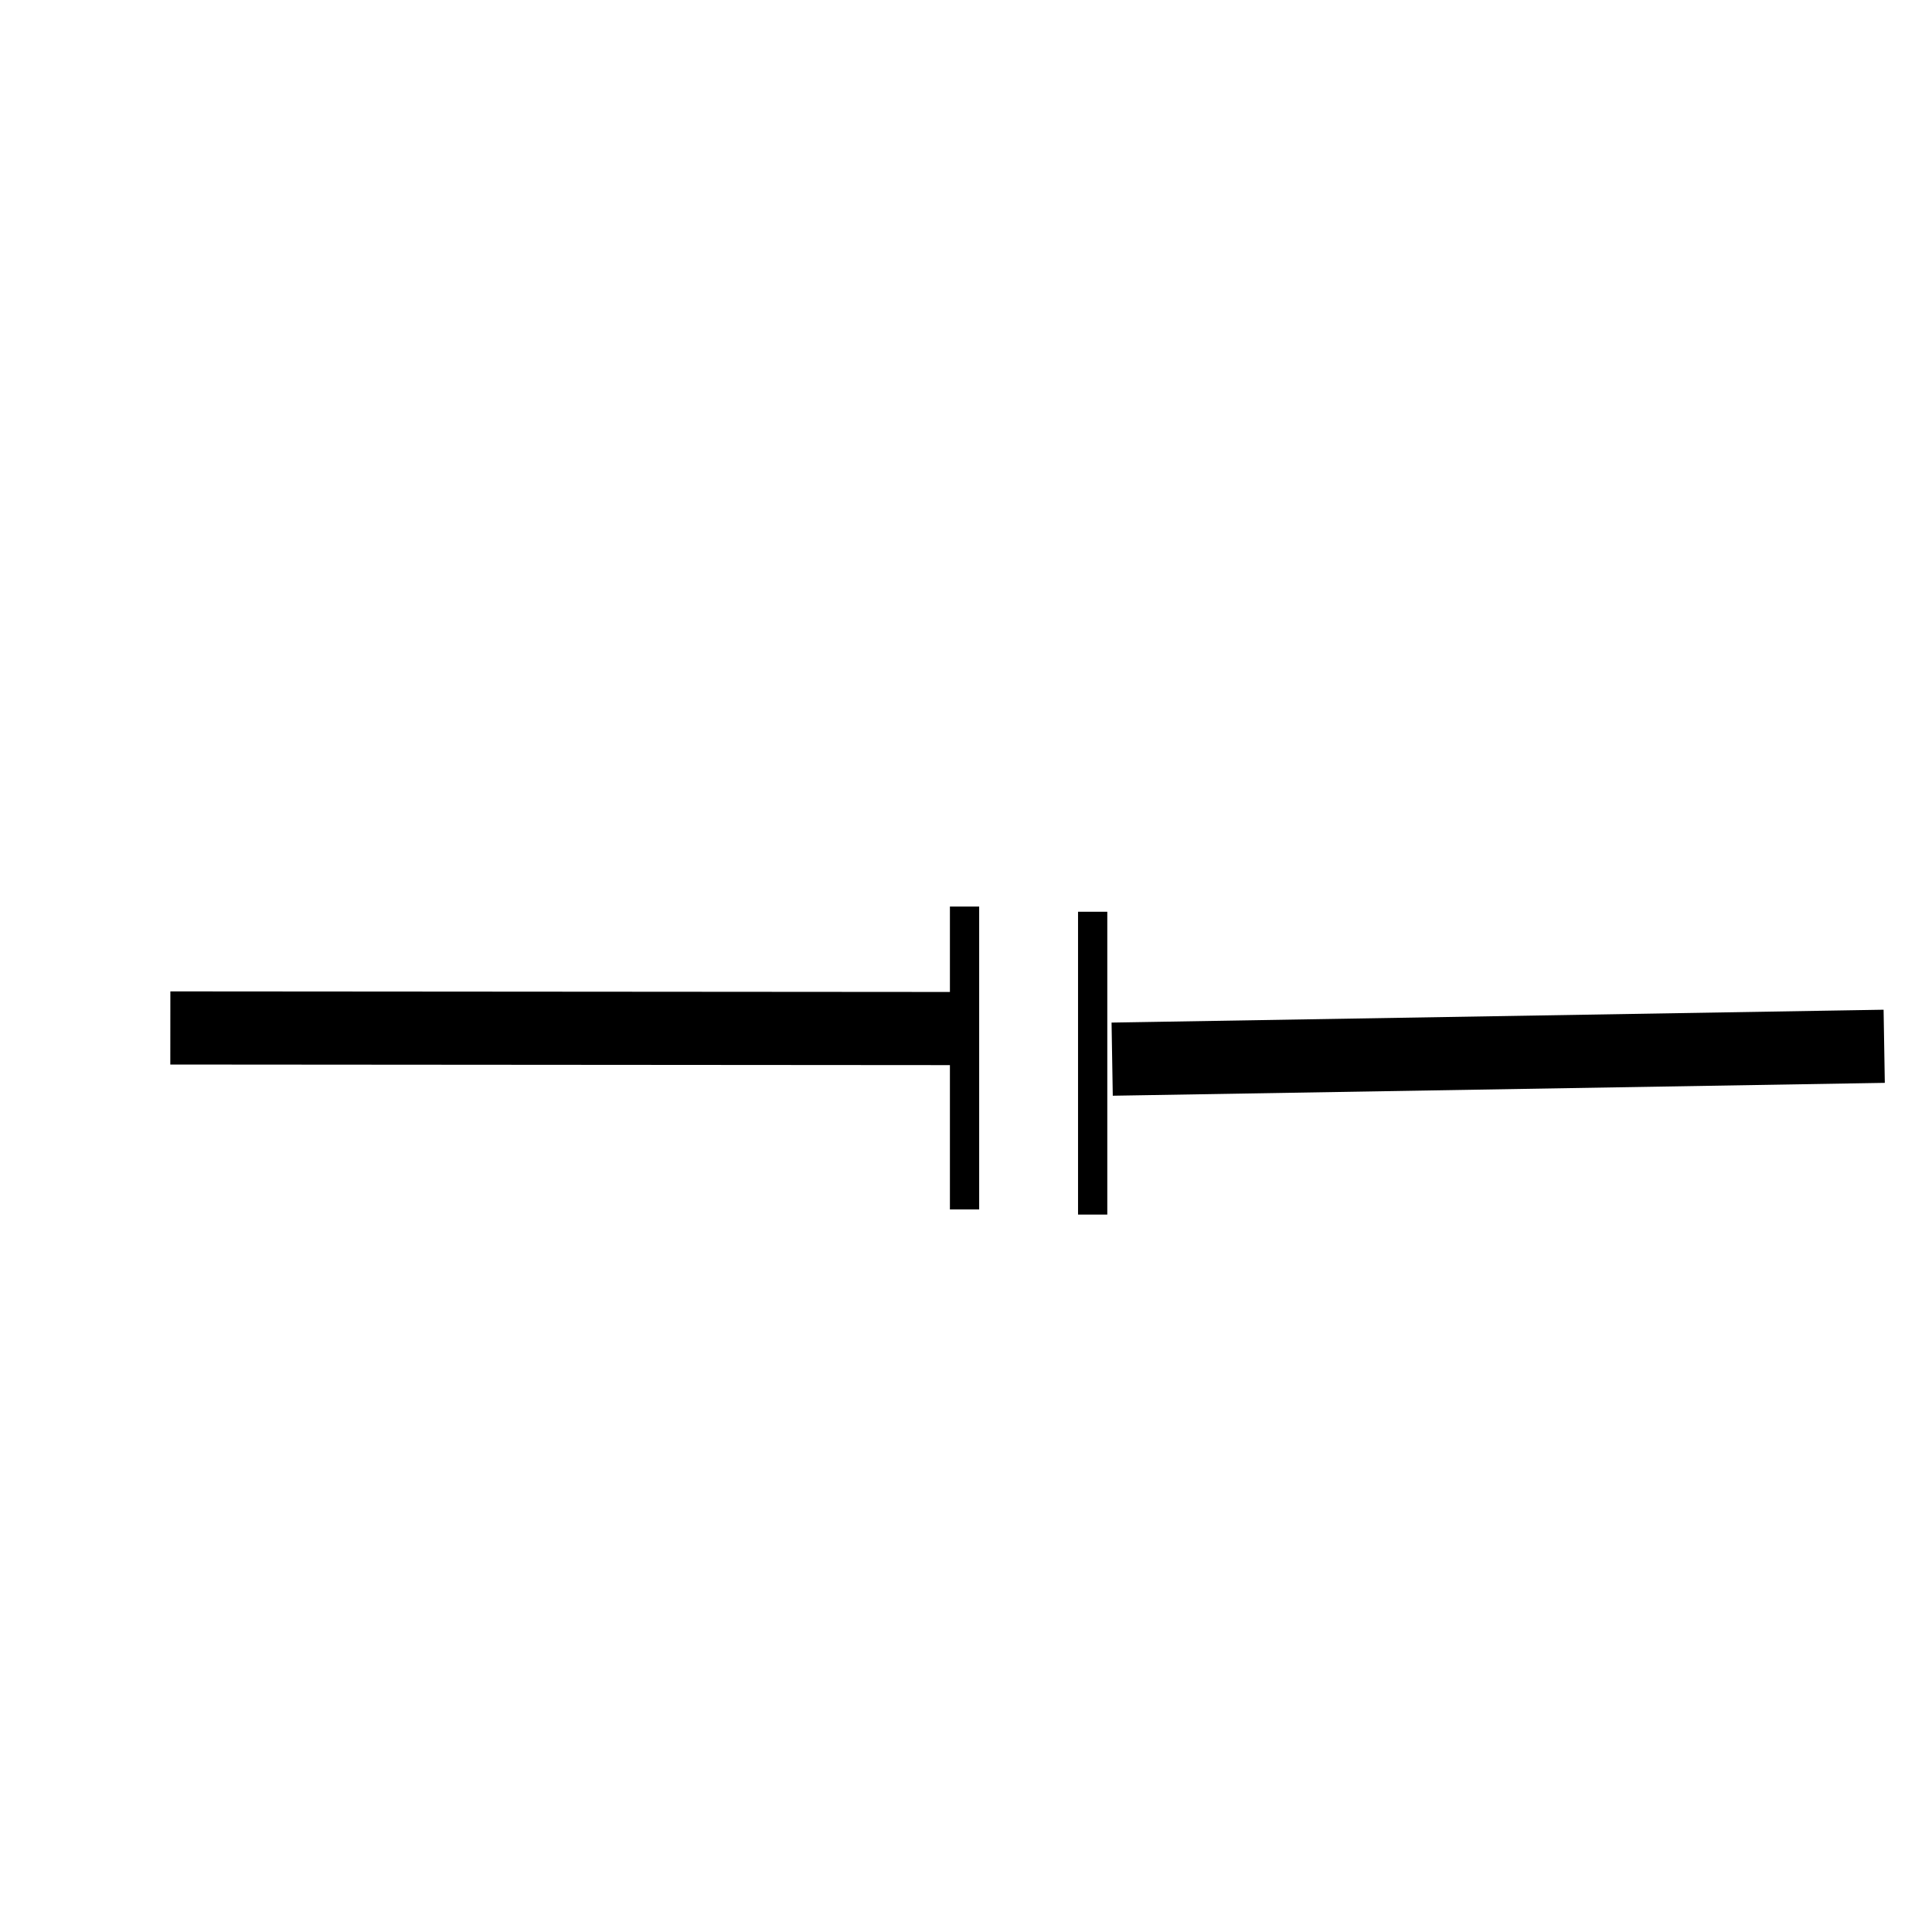 <?xml version="1.0" encoding="UTF-8" standalone="no"?>
<!-- Created with Inkscape (http://www.inkscape.org/) -->

<svg
   width="100"
   height="100"
   viewBox="0 0 26.458 26.458"
   version="1.1"
   id="svg969"
   inkscape:version="1.2.1 (9c6d41e410, 2022-07-14)"
   sodipodi:docname="divergence_point.svg"
   xml:space="preserve"
   xmlns:inkscape="http://www.inkscape.org/namespaces/inkscape"
   xmlns:sodipodi="http://sodipodi.sourceforge.net/DTD/sodipodi-0.dtd"
   xmlns:xlink="http://www.w3.org/1999/xlink"
   xmlns="http://www.w3.org/2000/svg"
   xmlns:svg="http://www.w3.org/2000/svg"><sodipodi:namedview
     id="namedview971"
     pagecolor="#ffffff"
     bordercolor="#000000"
     borderopacity="0.25"
     inkscape:showpageshadow="2"
     inkscape:pageopacity="1"
     inkscape:pagecheckerboard="0"
     inkscape:deskcolor="#ffffff"
     inkscape:document-units="mm"
     showgrid="false"
     showborder="true"
     inkscape:zoom="3.5690056"
     inkscape:cx="33.482715"
     inkscape:cy="-28.019009"
     inkscape:window-width="1920"
     inkscape:window-height="1009"
     inkscape:window-x="-8"
     inkscape:window-y="-8"
     inkscape:window-maximized="1"
     inkscape:current-layer="g19427" /><defs
     id="defs966"><filter
       style="color-interpolation-filters:sRGB;"
       inkscape:label="Drop Shadow"
       id="filter318"
       x="-0.192"
       y="-0.122"
       width="1.444"
       height="1.267"><feFlood
         flood-opacity="0.498"
         flood-color="rgb(0,0,0)"
         result="flood"
         id="feFlood308" /><feComposite
         in="flood"
         in2="SourceGraphic"
         operator="in"
         result="composite1"
         id="feComposite310" /><feGaussianBlur
         in="composite1"
         stdDeviation="1"
         result="blur"
         id="feGaussianBlur312" /><feOffset
         dx="1"
         dy="1"
         result="offset"
         id="feOffset314" /><feComposite
         in="SourceGraphic"
         in2="offset"
         operator="over"
         result="composite2"
         id="feComposite316" /></filter><filter
       style="color-interpolation-filters:sRGB;"
       inkscape:label="Drop Shadow"
       id="filter1168"
       x="-0.091"
       y="-0.217"
       width="1.258"
       height="1.413"><feFlood
         flood-opacity="0.498"
         flood-color="rgb(0,0,0)"
         result="flood"
         id="feFlood1158" /><feComposite
         in="flood"
         in2="SourceGraphic"
         operator="in"
         result="composite1"
         id="feComposite1160" /><feGaussianBlur
         in="composite1"
         stdDeviation="1"
         result="blur"
         id="feGaussianBlur1162" /><feOffset
         dx="1"
         dy="1"
         result="offset"
         id="feOffset1164" /><feComposite
         in="SourceGraphic"
         in2="offset"
         operator="over"
         result="composite2"
         id="feComposite1166" /></filter><filter
       style="color-interpolation-filters:sRGB;"
       inkscape:label="Drop Shadow"
       id="filter1567"
       x="-0.214"
       y="-0.403"
       width="1.497"
       height="1.933"><feFlood
         flood-opacity="0.498"
         flood-color="rgb(0,0,0)"
         result="flood"
         id="feFlood1557" /><feComposite
         in="flood"
         in2="SourceGraphic"
         operator="in"
         result="composite1"
         id="feComposite1559" /><feGaussianBlur
         in="composite1"
         stdDeviation="1"
         result="blur"
         id="feGaussianBlur1561" /><feOffset
         dx="1"
         dy="1"
         result="offset"
         id="feOffset1563" /><feComposite
         in="SourceGraphic"
         in2="offset"
         operator="over"
         result="composite2"
         id="feComposite1565" /></filter><filter
       style="color-interpolation-filters:sRGB"
       inkscape:label="Drop Shadow"
       id="filter1567-3"
       x="-0.205"
       y="-0.403"
       width="1.481"
       height="1.859"><feFlood
         flood-opacity="0.498"
         flood-color="rgb(0,0,0)"
         result="flood"
         id="feFlood1557-1" /><feComposite
         in="flood"
         in2="SourceGraphic"
         operator="in"
         result="composite1"
         id="feComposite1559-0" /><feGaussianBlur
         in="composite1"
         stdDeviation="1"
         result="blur"
         id="feGaussianBlur1561-0" /><feOffset
         dx="1"
         dy="1"
         result="offset"
         id="feOffset1563-6" /><feComposite
         in="SourceGraphic"
         in2="offset"
         operator="over"
         result="composite2"
         id="feComposite1565-7" /></filter><filter
       style="color-interpolation-filters:sRGB"
       inkscape:label="Drop Shadow"
       id="filter1567-4"
       x="-0.205"
       y="-0.403"
       width="1.481"
       height="1.859"><feFlood
         flood-opacity="0.498"
         flood-color="rgb(0,0,0)"
         result="flood"
         id="feFlood1557-0" /><feComposite
         in="flood"
         in2="SourceGraphic"
         operator="in"
         result="composite1"
         id="feComposite1559-2" /><feGaussianBlur
         in="composite1"
         stdDeviation="1"
         result="blur"
         id="feGaussianBlur1561-2" /><feOffset
         dx="1"
         dy="1"
         result="offset"
         id="feOffset1563-61" /><feComposite
         in="SourceGraphic"
         in2="offset"
         operator="over"
         result="composite2"
         id="feComposite1565-6" /></filter><filter
       style="color-interpolation-filters:sRGB;"
       inkscape:label="Drop Shadow"
       id="filter7190"
       x="-0.326"
       y="-0.156"
       width="1.719"
       height="1.343"><feFlood
         flood-opacity="0.498"
         flood-color="rgb(0,0,0)"
         result="flood"
         id="feFlood7180" /><feComposite
         in="flood"
         in2="SourceGraphic"
         operator="in"
         result="composite1"
         id="feComposite7182" /><feGaussianBlur
         in="composite1"
         stdDeviation="1"
         result="blur"
         id="feGaussianBlur7184" /><feOffset
         dx="1"
         dy="1"
         result="offset"
         id="feOffset7186" /><feComposite
         in="SourceGraphic"
         in2="offset"
         operator="over"
         result="composite2"
         id="feComposite7188" /></filter><filter
       style="color-interpolation-filters:sRGB;"
       inkscape:label="Drop Shadow"
       id="filter10151"
       x="-0.115"
       y="-0.137"
       width="1.265"
       height="1.316"><feFlood
         flood-opacity="0.498"
         flood-color="rgb(0,0,0)"
         result="flood"
         id="feFlood10141" /><feComposite
         in="flood"
         in2="SourceGraphic"
         operator="in"
         result="composite1"
         id="feComposite10143" /><feGaussianBlur
         in="composite1"
         stdDeviation="1"
         result="blur"
         id="feGaussianBlur10145" /><feOffset
         dx="1"
         dy="1"
         result="offset"
         id="feOffset10147" /><feComposite
         in="SourceGraphic"
         in2="offset"
         operator="over"
         result="composite2"
         id="feComposite10149" /></filter><filter
       style="color-interpolation-filters:sRGB;"
       inkscape:label="Drop Shadow"
       id="filter859"
       x="-0.859"
       y="-0.801"
       width="3.022"
       height="2.887"><feFlood
         flood-opacity="0.498"
         flood-color="rgb(0,0,0)"
         result="flood"
         id="feFlood849" /><feComposite
         in="flood"
         in2="SourceGraphic"
         operator="in"
         result="composite1"
         id="feComposite851" /><feGaussianBlur
         in="composite1"
         stdDeviation="1"
         result="blur"
         id="feGaussianBlur853" /><feOffset
         dx="1"
         dy="1"
         result="offset"
         id="feOffset855" /><feComposite
         in="SourceGraphic"
         in2="offset"
         operator="over"
         result="composite2"
         id="feComposite857" /></filter><filter
       style="color-interpolation-filters:sRGB;"
       inkscape:label="Drop Shadow"
       id="filter871"
       x="-0.829"
       y="-0.759"
       width="2.952"
       height="2.788"><feFlood
         flood-opacity="0.498"
         flood-color="rgb(0,0,0)"
         result="flood"
         id="feFlood861" /><feComposite
         in="flood"
         in2="SourceGraphic"
         operator="in"
         result="composite1"
         id="feComposite863" /><feGaussianBlur
         in="composite1"
         stdDeviation="1"
         result="blur"
         id="feGaussianBlur865" /><feOffset
         dx="1"
         dy="1"
         result="offset"
         id="feOffset867" /><feComposite
         in="SourceGraphic"
         in2="offset"
         operator="over"
         result="composite2"
         id="feComposite869" /></filter><filter
       style="color-interpolation-filters:sRGB;"
       inkscape:label="Drop Shadow"
       id="filter883"
       x="-0.902"
       y="-1.002"
       width="3.123"
       height="3.359"><feFlood
         flood-opacity="0.498"
         flood-color="rgb(0,0,0)"
         result="flood"
         id="feFlood873" /><feComposite
         in="flood"
         in2="SourceGraphic"
         operator="in"
         result="composite1"
         id="feComposite875" /><feGaussianBlur
         in="composite1"
         stdDeviation="1"
         result="blur"
         id="feGaussianBlur877" /><feOffset
         dx="1"
         dy="1"
         result="offset"
         id="feOffset879" /><feComposite
         in="SourceGraphic"
         in2="offset"
         operator="over"
         result="composite2"
         id="feComposite881" /></filter><filter
       style="color-interpolation-filters:sRGB;"
       inkscape:label="Drop Shadow"
       id="filter895"
       x="-0.942"
       y="-0.94"
       width="3.219"
       height="3.211"><feFlood
         flood-opacity="0.498"
         flood-color="rgb(0,0,0)"
         result="flood"
         id="feFlood885" /><feComposite
         in="flood"
         in2="SourceGraphic"
         operator="in"
         result="composite1"
         id="feComposite887" /><feGaussianBlur
         in="composite1"
         stdDeviation="1"
         result="blur"
         id="feGaussianBlur889" /><feOffset
         dx="1"
         dy="1"
         result="offset"
         id="feOffset891" /><feComposite
         in="SourceGraphic"
         in2="offset"
         operator="over"
         result="composite2"
         id="feComposite893" /></filter><filter
       style="color-interpolation-filters:sRGB;"
       inkscape:label="Drop Shadow"
       id="filter907"
       x="-0.859"
       y="-0.801"
       width="3.022"
       height="2.887"><feFlood
         flood-opacity="0.498"
         flood-color="rgb(0,0,0)"
         result="flood"
         id="feFlood897" /><feComposite
         in="flood"
         in2="SourceGraphic"
         operator="in"
         result="composite1"
         id="feComposite899" /><feGaussianBlur
         in="composite1"
         stdDeviation="1"
         result="blur"
         id="feGaussianBlur901" /><feOffset
         dx="1"
         dy="1"
         result="offset"
         id="feOffset903" /><feComposite
         in="SourceGraphic"
         in2="offset"
         operator="over"
         result="composite2"
         id="feComposite905" /></filter><filter
       style="color-interpolation-filters:sRGB;"
       inkscape:label="Drop Shadow"
       id="filter919"
       x="-0.829"
       y="-0.869"
       width="2.952"
       height="3.047"><feFlood
         flood-opacity="0.498"
         flood-color="rgb(0,0,0)"
         result="flood"
         id="feFlood909" /><feComposite
         in="flood"
         in2="SourceGraphic"
         operator="in"
         result="composite1"
         id="feComposite911" /><feGaussianBlur
         in="composite1"
         stdDeviation="1"
         result="blur"
         id="feGaussianBlur913" /><feOffset
         dx="1"
         dy="1"
         result="offset"
         id="feOffset915" /><feComposite
         in="SourceGraphic"
         in2="offset"
         operator="over"
         result="composite2"
         id="feComposite917" /></filter><filter
       style="color-interpolation-filters:sRGB;"
       inkscape:label="Drop Shadow"
       id="filter931"
       x="-1.128"
       y="-1.068"
       width="3.655"
       height="3.515"><feFlood
         flood-opacity="0.498"
         flood-color="rgb(0,0,0)"
         result="flood"
         id="feFlood921" /><feComposite
         in="flood"
         in2="SourceGraphic"
         operator="in"
         result="composite1"
         id="feComposite923" /><feGaussianBlur
         in="composite1"
         stdDeviation="1"
         result="blur"
         id="feGaussianBlur925" /><feOffset
         dx="1"
         dy="1"
         result="offset"
         id="feOffset927" /><feComposite
         in="SourceGraphic"
         in2="offset"
         operator="over"
         result="composite2"
         id="feComposite929" /></filter><filter
       style="color-interpolation-filters:sRGB;"
       inkscape:label="Drop Shadow"
       id="filter943"
       x="-0.801"
       y="-0.859"
       width="2.887"
       height="3.022"><feFlood
         flood-opacity="0.498"
         flood-color="rgb(0,0,0)"
         result="flood"
         id="feFlood933" /><feComposite
         in="flood"
         in2="SourceGraphic"
         operator="in"
         result="composite1"
         id="feComposite935" /><feGaussianBlur
         in="composite1"
         stdDeviation="1"
         result="blur"
         id="feGaussianBlur937" /><feOffset
         dx="1"
         dy="1"
         result="offset"
         id="feOffset939" /><feComposite
         in="SourceGraphic"
         in2="offset"
         operator="over"
         result="composite2"
         id="feComposite941" /></filter><filter
       style="color-interpolation-filters:sRGB;"
       inkscape:label="Drop Shadow"
       id="filter955"
       x="-0.335"
       y="-0.352"
       width="1.79"
       height="1.829"><feFlood
         flood-opacity="0.498"
         flood-color="rgb(0,0,0)"
         result="flood"
         id="feFlood945" /><feComposite
         in="flood"
         in2="SourceGraphic"
         operator="in"
         result="composite1"
         id="feComposite947" /><feGaussianBlur
         in="composite1"
         stdDeviation="1"
         result="blur"
         id="feGaussianBlur949" /><feOffset
         dx="1"
         dy="1"
         result="offset"
         id="feOffset951" /><feComposite
         in="SourceGraphic"
         in2="offset"
         operator="over"
         result="composite2"
         id="feComposite953" /></filter><filter
       style="color-interpolation-filters:sRGB;"
       inkscape:label="Drop Shadow"
       id="filter967"
       x="-0.199"
       y="-0.203"
       width="1.469"
       height="1.477"><feFlood
         flood-opacity="0.498"
         flood-color="rgb(0,0,0)"
         result="flood"
         id="feFlood957" /><feComposite
         in="flood"
         in2="SourceGraphic"
         operator="in"
         result="composite1"
         id="feComposite959" /><feGaussianBlur
         in="composite1"
         stdDeviation="1"
         result="blur"
         id="feGaussianBlur961" /><feOffset
         dx="1"
         dy="1"
         result="offset"
         id="feOffset963" /><feComposite
         in="SourceGraphic"
         in2="offset"
         operator="over"
         result="composite2"
         id="feComposite965" /></filter><filter
       style="color-interpolation-filters:sRGB;"
       inkscape:label="Drop Shadow"
       id="filter979"
       x="-0.144"
       y="-0.144"
       width="1.34"
       height="1.34"><feFlood
         flood-opacity="0.498"
         flood-color="rgb(0,0,0)"
         result="flood"
         id="feFlood969" /><feComposite
         in="flood"
         in2="SourceGraphic"
         operator="in"
         result="composite1"
         id="feComposite971" /><feGaussianBlur
         in="composite1"
         stdDeviation="1"
         result="blur"
         id="feGaussianBlur973" /><feOffset
         dx="1"
         dy="1"
         result="offset"
         id="feOffset975" /><feComposite
         in="SourceGraphic"
         in2="offset"
         operator="over"
         result="composite2"
         id="feComposite977" /></filter><filter
       style="color-interpolation-filters:sRGB;"
       inkscape:label="Drop Shadow"
       id="filter991"
       x="-0.801"
       y="-0.859"
       width="2.887"
       height="3.022"><feFlood
         flood-opacity="0.498"
         flood-color="rgb(0,0,0)"
         result="flood"
         id="feFlood981" /><feComposite
         in="flood"
         in2="SourceGraphic"
         operator="in"
         result="composite1"
         id="feComposite983" /><feGaussianBlur
         in="composite1"
         stdDeviation="1"
         result="blur"
         id="feGaussianBlur985" /><feOffset
         dx="1"
         dy="1"
         result="offset"
         id="feOffset987" /><feComposite
         in="SourceGraphic"
         in2="offset"
         operator="over"
         result="composite2"
         id="feComposite989" /></filter><filter
       style="color-interpolation-filters:sRGB;"
       inkscape:label="Drop Shadow"
       id="filter1003"
       x="-0.335"
       y="-0.352"
       width="1.79"
       height="1.829"><feFlood
         flood-opacity="0.498"
         flood-color="rgb(0,0,0)"
         result="flood"
         id="feFlood993" /><feComposite
         in="flood"
         in2="SourceGraphic"
         operator="in"
         result="composite1"
         id="feComposite995" /><feGaussianBlur
         in="composite1"
         stdDeviation="1"
         result="blur"
         id="feGaussianBlur997" /><feOffset
         dx="1"
         dy="1"
         result="offset"
         id="feOffset999" /><feComposite
         in="SourceGraphic"
         in2="offset"
         operator="over"
         result="composite2"
         id="feComposite1001" /></filter><filter
       style="color-interpolation-filters:sRGB;"
       inkscape:label="Drop Shadow"
       id="filter1015"
       x="-0.199"
       y="-0.203"
       width="1.469"
       height="1.477"><feFlood
         flood-opacity="0.498"
         flood-color="rgb(0,0,0)"
         result="flood"
         id="feFlood1005" /><feComposite
         in="flood"
         in2="SourceGraphic"
         operator="in"
         result="composite1"
         id="feComposite1007" /><feGaussianBlur
         in="composite1"
         stdDeviation="1"
         result="blur"
         id="feGaussianBlur1009" /><feOffset
         dx="1"
         dy="1"
         result="offset"
         id="feOffset1011" /><feComposite
         in="SourceGraphic"
         in2="offset"
         operator="over"
         result="composite2"
         id="feComposite1013" /></filter><filter
       style="color-interpolation-filters:sRGB"
       inkscape:label="Drop Shadow"
       id="filter871-8"
       x="-0.829"
       y="-0.759"
       width="2.952"
       height="2.788"><feFlood
         flood-opacity="0.498"
         flood-color="rgb(0,0,0)"
         result="flood"
         id="feFlood861-2" /><feComposite
         in="flood"
         in2="SourceGraphic"
         operator="in"
         result="composite1"
         id="feComposite863-8" /><feGaussianBlur
         in="composite1"
         stdDeviation="1"
         result="blur"
         id="feGaussianBlur865-6" /><feOffset
         dx="1"
         dy="1"
         result="offset"
         id="feOffset867-2" /><feComposite
         in="SourceGraphic"
         in2="offset"
         operator="over"
         result="composite2"
         id="feComposite869-2" /></filter><filter
       style="color-interpolation-filters:sRGB"
       inkscape:label="Drop Shadow"
       id="filter871-4"
       x="-0.829"
       y="-0.759"
       width="2.952"
       height="2.788"><feFlood
         flood-opacity="0.498"
         flood-color="rgb(0,0,0)"
         result="flood"
         id="feFlood861-6" /><feComposite
         in="flood"
         in2="SourceGraphic"
         operator="in"
         result="composite1"
         id="feComposite863-0" /><feGaussianBlur
         in="composite1"
         stdDeviation="1"
         result="blur"
         id="feGaussianBlur865-1" /><feOffset
         dx="1"
         dy="1"
         result="offset"
         id="feOffset867-8" /><feComposite
         in="SourceGraphic"
         in2="offset"
         operator="over"
         result="composite2"
         id="feComposite869-9" /></filter><filter
       style="color-interpolation-filters:sRGB"
       inkscape:label="Drop Shadow"
       id="filter871-2"
       x="-0.829"
       y="-0.759"
       width="2.952"
       height="2.788"><feFlood
         flood-opacity="0.498"
         flood-color="rgb(0,0,0)"
         result="flood"
         id="feFlood861-7" /><feComposite
         in="flood"
         in2="SourceGraphic"
         operator="in"
         result="composite1"
         id="feComposite863-4" /><feGaussianBlur
         in="composite1"
         stdDeviation="1"
         result="blur"
         id="feGaussianBlur865-5" /><feOffset
         dx="1"
         dy="1"
         result="offset"
         id="feOffset867-81" /><feComposite
         in="SourceGraphic"
         in2="offset"
         operator="over"
         result="composite2"
         id="feComposite869-7" /></filter><filter
       style="color-interpolation-filters:sRGB"
       inkscape:label="Drop Shadow"
       id="filter871-5"
       x="-0.829"
       y="-0.759"
       width="2.952"
       height="2.788"><feFlood
         flood-opacity="0.498"
         flood-color="rgb(0,0,0)"
         result="flood"
         id="feFlood861-28" /><feComposite
         in="flood"
         in2="SourceGraphic"
         operator="in"
         result="composite1"
         id="feComposite863-1" /><feGaussianBlur
         in="composite1"
         stdDeviation="1"
         result="blur"
         id="feGaussianBlur865-53" /><feOffset
         dx="1"
         dy="1"
         result="offset"
         id="feOffset867-3" /><feComposite
         in="SourceGraphic"
         in2="offset"
         operator="over"
         result="composite2"
         id="feComposite869-95" /></filter><filter
       style="color-interpolation-filters:sRGB"
       inkscape:label="Drop Shadow"
       id="filter883-4"
       x="-0.902"
       y="-1.002"
       width="3.123"
       height="3.359"><feFlood
         flood-opacity="0.498"
         flood-color="rgb(0,0,0)"
         result="flood"
         id="feFlood873-1" /><feComposite
         in="flood"
         in2="SourceGraphic"
         operator="in"
         result="composite1"
         id="feComposite875-2" /><feGaussianBlur
         in="composite1"
         stdDeviation="1"
         result="blur"
         id="feGaussianBlur877-7" /><feOffset
         dx="1"
         dy="1"
         result="offset"
         id="feOffset879-6" /><feComposite
         in="SourceGraphic"
         in2="offset"
         operator="over"
         result="composite2"
         id="feComposite881-4" /></filter><filter
       style="color-interpolation-filters:sRGB"
       inkscape:label="Drop Shadow"
       id="filter895-4"
       x="-0.942"
       y="-0.94"
       width="3.219"
       height="3.211"><feFlood
         flood-opacity="0.498"
         flood-color="rgb(0,0,0)"
         result="flood"
         id="feFlood885-3" /><feComposite
         in="flood"
         in2="SourceGraphic"
         operator="in"
         result="composite1"
         id="feComposite887-5" /><feGaussianBlur
         in="composite1"
         stdDeviation="1"
         result="blur"
         id="feGaussianBlur889-5" /><feOffset
         dx="1"
         dy="1"
         result="offset"
         id="feOffset891-4" /><feComposite
         in="SourceGraphic"
         in2="offset"
         operator="over"
         result="composite2"
         id="feComposite893-9" /></filter><filter
       style="color-interpolation-filters:sRGB"
       inkscape:label="Drop Shadow"
       id="filter931-2"
       x="-1.128"
       y="-1.068"
       width="3.655"
       height="3.515"><feFlood
         flood-opacity="0.498"
         flood-color="rgb(0,0,0)"
         result="flood"
         id="feFlood921-3" /><feComposite
         in="flood"
         in2="SourceGraphic"
         operator="in"
         result="composite1"
         id="feComposite923-6" /><feGaussianBlur
         in="composite1"
         stdDeviation="1"
         result="blur"
         id="feGaussianBlur925-5" /><feOffset
         dx="1"
         dy="1"
         result="offset"
         id="feOffset927-8" /><feComposite
         in="SourceGraphic"
         in2="offset"
         operator="over"
         result="composite2"
         id="feComposite929-5" /></filter><filter
       style="color-interpolation-filters:sRGB"
       inkscape:label="Drop Shadow"
       id="filter955-7"
       x="-0.335"
       y="-0.352"
       width="1.79"
       height="1.829"><feFlood
         flood-opacity="0.498"
         flood-color="rgb(0,0,0)"
         result="flood"
         id="feFlood945-1" /><feComposite
         in="flood"
         in2="SourceGraphic"
         operator="in"
         result="composite1"
         id="feComposite947-2" /><feGaussianBlur
         in="composite1"
         stdDeviation="1"
         result="blur"
         id="feGaussianBlur949-4" /><feOffset
         dx="1"
         dy="1"
         result="offset"
         id="feOffset951-7" /><feComposite
         in="SourceGraphic"
         in2="offset"
         operator="over"
         result="composite2"
         id="feComposite953-9" /></filter><filter
       style="color-interpolation-filters:sRGB;"
       inkscape:label="Drop Shadow"
       id="filter30943"
       x="-0.153"
       y="-1.03"
       width="1.336"
       height="4.247"><feFlood
         flood-opacity="0.498"
         flood-color="rgb(0,0,0)"
         result="flood"
         id="feFlood30933" /><feComposite
         in="flood"
         in2="SourceGraphic"
         operator="in"
         result="composite1"
         id="feComposite30935" /><feGaussianBlur
         in="composite1"
         stdDeviation="1"
         result="blur"
         id="feGaussianBlur30937" /><feOffset
         dx="1"
         dy="1"
         result="offset"
         id="feOffset30939" /><feComposite
         in="SourceGraphic"
         in2="offset"
         operator="over"
         result="composite2"
         id="feComposite30941" /></filter><filter
       style="color-interpolation-filters:sRGB;"
       inkscape:label="Drop Shadow"
       id="filter30955"
       x="-1.58"
       y="-0.912"
       width="4.722"
       height="3.149"><feFlood
         flood-opacity="0.498"
         flood-color="rgb(0,0,0)"
         result="flood"
         id="feFlood30945" /><feComposite
         in="flood"
         in2="SourceGraphic"
         operator="in"
         result="composite1"
         id="feComposite30947" /><feGaussianBlur
         in="composite1"
         stdDeviation="1"
         result="blur"
         id="feGaussianBlur30949" /><feOffset
         dx="1"
         dy="1"
         result="offset"
         id="feOffset30951" /><feComposite
         in="SourceGraphic"
         in2="offset"
         operator="over"
         result="composite2"
         id="feComposite30953" /></filter><filter
       style="color-interpolation-filters:sRGB;"
       inkscape:label="Drop Shadow"
       id="filter30967"
       x="-0.137"
       y="-0.952"
       width="1.328"
       height="3.283"><feFlood
         flood-opacity="0.498"
         flood-color="rgb(0,0,0)"
         result="flood"
         id="feFlood30957" /><feComposite
         in="flood"
         in2="SourceGraphic"
         operator="in"
         result="composite1"
         id="feComposite30959" /><feGaussianBlur
         in="composite1"
         stdDeviation="1"
         result="blur"
         id="feGaussianBlur30961" /><feOffset
         dx="1"
         dy="1"
         result="offset"
         id="feOffset30963" /><feComposite
         in="SourceGraphic"
         in2="offset"
         operator="over"
         result="composite2"
         id="feComposite30965" /></filter><filter
       style="color-interpolation-filters:sRGB;"
       inkscape:label="Drop Shadow"
       id="filter32742"
       x="-9.28"
       y="-0.599"
       width="22.761"
       height="2.404"><feFlood
         flood-opacity="0.498"
         flood-color="rgb(0,0,0)"
         result="flood"
         id="feFlood32732" /><feComposite
         in="flood"
         in2="SourceGraphic"
         operator="in"
         result="composite1"
         id="feComposite32734" /><feGaussianBlur
         in="composite1"
         stdDeviation="1"
         result="blur"
         id="feGaussianBlur32736" /><feOffset
         dx="1"
         dy="1"
         result="offset"
         id="feOffset32738" /><feComposite
         in="SourceGraphic"
         in2="offset"
         operator="over"
         result="composite2"
         id="feComposite32740" /></filter><filter
       style="color-interpolation-filters:sRGB;"
       inkscape:label="Drop Shadow"
       id="filter32754"
       x="-0.222"
       y="-1.006"
       width="1.528"
       height="3.39"><feFlood
         flood-opacity="0.498"
         flood-color="rgb(0,0,0)"
         result="flood"
         id="feFlood32744" /><feComposite
         in="flood"
         in2="SourceGraphic"
         operator="in"
         result="composite1"
         id="feComposite32746" /><feGaussianBlur
         in="composite1"
         stdDeviation="1"
         result="blur"
         id="feGaussianBlur32748" /><feOffset
         dx="1"
         dy="1"
         result="offset"
         id="feOffset32750" /><feComposite
         in="SourceGraphic"
         in2="offset"
         operator="over"
         result="composite2"
         id="feComposite32752" /></filter><filter
       style="color-interpolation-filters:sRGB"
       inkscape:label="Drop Shadow"
       id="filter32742-4"
       x="-9.28"
       y="-0.599"
       width="22.761"
       height="2.404"><feFlood
         flood-opacity="0.498"
         flood-color="rgb(0,0,0)"
         result="flood"
         id="feFlood32732-0" /><feComposite
         in="flood"
         in2="SourceGraphic"
         operator="in"
         result="composite1"
         id="feComposite32734-9" /><feGaussianBlur
         in="composite1"
         stdDeviation="1"
         result="blur"
         id="feGaussianBlur32736-3" /><feOffset
         dx="1"
         dy="1"
         result="offset"
         id="feOffset32738-4" /><feComposite
         in="SourceGraphic"
         in2="offset"
         operator="over"
         result="composite2"
         id="feComposite32740-1" /></filter><filter
       style="color-interpolation-filters:sRGB;"
       inkscape:label="Drop Shadow"
       id="filter139414"
       x="-0.782"
       y="-0.747"
       width="2.774"
       height="2.318"><feFlood
         flood-opacity="0.498"
         flood-color="rgb(0,0,0)"
         result="flood"
         id="feFlood139404" /><feComposite
         in="flood"
         in2="SourceGraphic"
         operator="in"
         result="composite1"
         id="feComposite139406" /><feGaussianBlur
         in="composite1"
         stdDeviation="1"
         result="blur"
         id="feGaussianBlur139408" /><feOffset
         dx="1"
         dy="1"
         result="offset"
         id="feOffset139410" /><feComposite
         in="SourceGraphic"
         in2="offset"
         operator="over"
         result="fbSourceGraphic"
         id="feComposite139412" /><feColorMatrix
         result="fbSourceGraphicAlpha"
         in="fbSourceGraphic"
         values="0 0 0 -1 0 0 0 0 -1 0 0 0 0 -1 0 0 0 0 1 0"
         id="feColorMatrix139416" /><feFlood
         id="feFlood139418"
         flood-opacity="0.498"
         flood-color="rgb(0,0,0)"
         result="flood"
         in="fbSourceGraphic" /><feComposite
         in2="fbSourceGraphic"
         id="feComposite139420"
         in="flood"
         operator="in"
         result="composite1" /><feGaussianBlur
         id="feGaussianBlur139422"
         in="composite1"
         stdDeviation="1"
         result="blur" /><feOffset
         id="feOffset139424"
         dx="1"
         dy="1"
         result="offset" /><feComposite
         in2="offset"
         id="feComposite139426"
         in="fbSourceGraphic"
         operator="over"
         result="composite2" /></filter><filter
       style="color-interpolation-filters:sRGB;"
       inkscape:label="Drop Shadow"
       id="filter839"
       x="-0.214"
       y="-0.291"
       width="1.518"
       height="1.703"><feFlood
         flood-opacity="0.498"
         flood-color="rgb(0,0,0)"
         result="flood"
         id="feFlood829" /><feComposite
         in="flood"
         in2="SourceGraphic"
         operator="in"
         result="composite1"
         id="feComposite831" /><feGaussianBlur
         in="composite1"
         stdDeviation="1"
         result="blur"
         id="feGaussianBlur833" /><feOffset
         dx="1"
         dy="1"
         result="offset"
         id="feOffset835" /><feComposite
         in="SourceGraphic"
         in2="offset"
         operator="over"
         result="fbSourceGraphic"
         id="feComposite837" /><feColorMatrix
         result="fbSourceGraphicAlpha"
         in="fbSourceGraphic"
         values="0 0 0 -1 0 0 0 0 -1 0 0 0 0 -1 0 0 0 0 1 0"
         id="feColorMatrix841" /><feFlood
         id="feFlood843"
         flood-opacity="0.498"
         flood-color="rgb(0,0,0)"
         result="flood"
         in="fbSourceGraphic" /><feComposite
         in2="fbSourceGraphic"
         id="feComposite845"
         in="flood"
         operator="in"
         result="composite1" /><feGaussianBlur
         id="feGaussianBlur847"
         in="composite1"
         stdDeviation="1"
         result="blur" /><feOffset
         id="feOffset849"
         dx="1"
         dy="1"
         result="offset" /><feComposite
         in2="offset"
         id="feComposite852"
         in="fbSourceGraphic"
         operator="over"
         result="composite2" /></filter><filter
       style="color-interpolation-filters:sRGB;"
       inkscape:label="Drop Shadow"
       id="filter15182"
       x="-0.154"
       y="-0.142"
       width="1.366"
       height="1.337"><feFlood
         flood-opacity="0.498"
         flood-color="rgb(0,0,0)"
         result="flood"
         id="feFlood15172" /><feComposite
         in="flood"
         in2="SourceGraphic"
         operator="in"
         result="composite1"
         id="feComposite15174" /><feGaussianBlur
         in="composite1"
         stdDeviation="1"
         result="blur"
         id="feGaussianBlur15176" /><feOffset
         dx="1"
         dy="1"
         result="offset"
         id="feOffset15178" /><feComposite
         in="SourceGraphic"
         in2="offset"
         operator="over"
         result="composite2"
         id="feComposite15180" /></filter><filter
       style="color-interpolation-filters:sRGB;"
       inkscape:label="Drop Shadow"
       id="filter15800"
       x="-0.151"
       y="-0.151"
       width="1.366"
       height="1.365"><feFlood
         flood-opacity="0.498"
         flood-color="rgb(0,0,0)"
         result="flood"
         id="feFlood15790" /><feComposite
         in="flood"
         in2="SourceGraphic"
         operator="in"
         result="composite1"
         id="feComposite15792" /><feGaussianBlur
         in="composite1"
         stdDeviation="1"
         result="blur"
         id="feGaussianBlur15794" /><feOffset
         dx="1"
         dy="1"
         result="offset"
         id="feOffset15796" /><feComposite
         in="SourceGraphic"
         in2="offset"
         operator="over"
         result="fbSourceGraphic"
         id="feComposite15798" /><feColorMatrix
         result="fbSourceGraphicAlpha"
         in="fbSourceGraphic"
         values="0 0 0 -1 0 0 0 0 -1 0 0 0 0 -1 0 0 0 0 1 0"
         id="feColorMatrix15802" /><feFlood
         id="feFlood15804"
         flood-opacity="0.498"
         flood-color="rgb(0,0,0)"
         result="flood"
         in="fbSourceGraphic" /><feComposite
         in2="fbSourceGraphic"
         id="feComposite15806"
         in="flood"
         operator="in"
         result="composite1" /><feGaussianBlur
         id="feGaussianBlur15808"
         in="composite1"
         stdDeviation="1"
         result="blur" /><feOffset
         id="feOffset15810"
         dx="1"
         dy="1"
         result="offset" /><feComposite
         in2="offset"
         id="feComposite15812"
         in="fbSourceGraphic"
         operator="over"
         result="composite2" /></filter><filter
       style="color-interpolation-filters:sRGB;"
       inkscape:label="Drop Shadow"
       id="filter16467"
       x="-0.127"
       y="-7.178"
       width="1.319"
       height="17.018"><feFlood
         flood-opacity="0.498"
         flood-color="rgb(0,0,0)"
         result="flood"
         id="feFlood16457" /><feComposite
         in="flood"
         in2="SourceGraphic"
         operator="in"
         result="composite1"
         id="feComposite16459" /><feGaussianBlur
         in="composite1"
         stdDeviation="1"
         result="blur"
         id="feGaussianBlur16461" /><feOffset
         dx="1"
         dy="1"
         result="offset"
         id="feOffset16463" /><feComposite
         in="SourceGraphic"
         in2="offset"
         operator="over"
         result="composite2"
         id="feComposite16465" /></filter><clipPath
       clipPathUnits="userSpaceOnUse"
       id="clipPath18920"><use
         x="0"
         y="0"
         xlink:href="#g18916"
         id="use18922" /></clipPath><clipPath
       clipPathUnits="userSpaceOnUse"
       id="clipPath18930"><use
         x="0"
         y="0"
         xlink:href="#g18926"
         id="use18932"
         transform="translate(8)" /></clipPath><clipPath
       clipPathUnits="userSpaceOnUse"
       id="clipPath18930-4"><g
         inkscape:label="Clip"
         id="use18932-6"><g
           inkscape:label="Clip"
           id="g19011"><path
             style="fill:#000000;fill-opacity:1;stroke:#000000;stroke-width:1.512;stroke-linecap:butt;stroke-linejoin:round;stroke-dasharray:none;paint-order:markers fill stroke;filter:url(#filter16467-3)"
             d="m 119.694,166.392 20.467,-0.602 -21.67,-11.437"
             id="path19009" /></g></g></clipPath><filter
       style="color-interpolation-filters:sRGB"
       inkscape:label="Drop Shadow"
       id="filter16467-3"
       x="-0.127"
       y="-0.255"
       width="1.319"
       height="1.6"><feFlood
         flood-opacity="0.498"
         flood-color="rgb(0,0,0)"
         result="flood"
         id="feFlood16457-0" /><feComposite
         in="flood"
         in2="SourceGraphic"
         operator="in"
         result="composite1"
         id="feComposite16459-0" /><feGaussianBlur
         in="composite1"
         stdDeviation="1"
         result="blur"
         id="feGaussianBlur16461-8" /><feOffset
         dx="1"
         dy="1"
         result="offset"
         id="feOffset16463-7" /><feComposite
         in="SourceGraphic"
         in2="offset"
         operator="over"
         result="composite2"
         id="feComposite16465-0" /></filter><filter
       style="color-interpolation-filters:sRGB"
       inkscape:label="Drop Shadow"
       id="filter16467-9"
       x="-0.127"
       y="-161.321"
       width="1.319"
       height="361.236"><feFlood
         flood-opacity="0.498"
         flood-color="rgb(0,0,0)"
         result="flood"
         id="feFlood16457-02" /><feComposite
         in="flood"
         in2="SourceGraphic"
         operator="in"
         result="composite1"
         id="feComposite16459-7" /><feGaussianBlur
         in="composite1"
         stdDeviation="1"
         result="blur"
         id="feGaussianBlur16461-7" /><feOffset
         dx="1"
         dy="1"
         result="offset"
         id="feOffset16463-1" /><feComposite
         in="SourceGraphic"
         in2="offset"
         operator="over"
         result="composite2"
         id="feComposite16465-3" /></filter><clipPath
       clipPathUnits="userSpaceOnUse"
       id="clipPath18920-9"><use
         x="0"
         y="0"
         xlink:href="#g18916-4"
         id="use18922-6" /></clipPath><clipPath
       clipPathUnits="userSpaceOnUse"
       id="clipPath18930-1"><use
         x="0"
         y="0"
         xlink:href="#g18926-0"
         id="use18932-8"
         transform="translate(8)" /></clipPath><filter
       style="color-interpolation-filters:sRGB"
       inkscape:label="Drop Shadow"
       id="filter19324"
       x="-0.127"
       y="-7.16"
       width="1.319"
       height="16.98"><feFlood
         flood-opacity="0.498"
         flood-color="rgb(0,0,0)"
         result="flood"
         id="feFlood19314" /><feComposite
         in="flood"
         in2="SourceGraphic"
         operator="in"
         result="composite1"
         id="feComposite19316" /><feGaussianBlur
         in="composite1"
         stdDeviation="1"
         result="blur"
         id="feGaussianBlur19318" /><feOffset
         dx="1"
         dy="1"
         result="offset"
         id="feOffset19320" /><feComposite
         in="SourceGraphic"
         in2="offset"
         operator="over"
         result="composite2"
         id="feComposite19322" /></filter><filter
       style="color-interpolation-filters:sRGB;"
       inkscape:label="Drop Shadow"
       id="filter798"
       x="-0.114"
       y="-0.091"
       width="1.239"
       height="1.221"><feFlood
         flood-opacity="0.498"
         flood-color="rgb(0,0,0)"
         result="flood"
         id="feFlood788" /><feComposite
         in="flood"
         in2="SourceGraphic"
         operator="in"
         result="composite1"
         id="feComposite790" /><feGaussianBlur
         in="composite1"
         stdDeviation="1"
         result="blur"
         id="feGaussianBlur792" /><feOffset
         dx="1"
         dy="1"
         result="offset"
         id="feOffset794" /><feComposite
         in="SourceGraphic"
         in2="offset"
         operator="over"
         result="composite2"
         id="feComposite796" /></filter></defs><g
     inkscape:label="Calque 1"
     inkscape:groupmode="layer"
     id="layer1"><g
       id="g15784"
       transform="matrix(0.265,0,0,0.265,-14.705,-29.43)"><g
         id="g19427"
         transform="translate(-0.897,-11.273)"><g
           id="g786"
           style="filter:url(#filter798)"><path
             style="fill:#000000;fill-opacity:1;stroke:#000000;stroke-width:3.78;stroke-linecap:square;stroke-linejoin:round;paint-order:markers fill stroke;filter:url(#filter16467)"
             d="m 113.752,175.033 36.117,-0.602 v 0 0 0"
             id="path16074"
             sodipodi:nodetypes="ccccc" /><g
             id="g18918"
             clip-path="url(#clipPath18920)"
             transform="translate(42)"><g
               id="g18928"
               clip-path="url(#clipPath18930)"><g
                 inkscape:label="Clip"
                 id="g18926"
                 transform="translate(-8)"><g
                   inkscape:label="Clip"
                   id="g18916"><path
                     style="fill:#000000;fill-opacity:1;stroke:#000000;stroke-width:1.512;stroke-linecap:butt;stroke-linejoin:round;stroke-dasharray:none;paint-order:markers fill stroke;filter:url(#filter16467)"
                     d="m 93.694,174.392 20.467,-0.602 -10.066,-5.313 -11.604,-6.124"
                     id="path16076"
                     sodipodi:nodetypes="cccc" /></g></g></g></g><path
             style="fill:#000000;fill-opacity:1;stroke:#000000;stroke-width:3.78;stroke-linecap:square;stroke-linejoin:round;paint-order:markers fill stroke;filter:url(#filter16467-9)"
             d="m 212.158,271.397 36.622,0.027 v 0 0 0"
             id="path16074-5"
             transform="rotate(180,157.93,223.439)"
             sodipodi:nodetypes="ccccc" /><g
             id="g19740"
             transform="translate(0,-6)"><g
               id="g18918-1"
               clip-path="url(#clipPath18920-9)"
               transform="rotate(180,106.474,172.503)"><g
                 id="g18928-3"
                 clip-path="url(#clipPath18930-1)"><g
                   inkscape:label="Clip"
                   id="g18926-0"
                   transform="translate(-8)"><g
                     inkscape:label="Clip"
                     id="g18916-4"><path
                       style="fill:#000000;fill-opacity:1;stroke:#000000;stroke-width:1.512;stroke-linecap:butt;stroke-linejoin:round;stroke-dasharray:none;paint-order:markers fill stroke;filter:url(#filter16467-9)"
                       d="m 131.694,162.392 20.467,-0.602 -21.67,-11.437"
                       id="path16076-8" /></g></g></g></g></g><path
             style="fill:none;stroke:#000000;stroke-width:1.512;stroke-linejoin:round;paint-order:markers fill stroke"
             d="m 111.854,168.446 v 15.651"
             id="path747"
             sodipodi:nodetypes="cc" /><path
             style="fill:none;stroke:#000000;stroke-width:1.512;stroke-linejoin:round;paint-order:markers fill stroke"
             d="m 105.233,168.179 v 15.651"
             id="path747-4"
             sodipodi:nodetypes="cc" /></g></g></g></g></svg>
